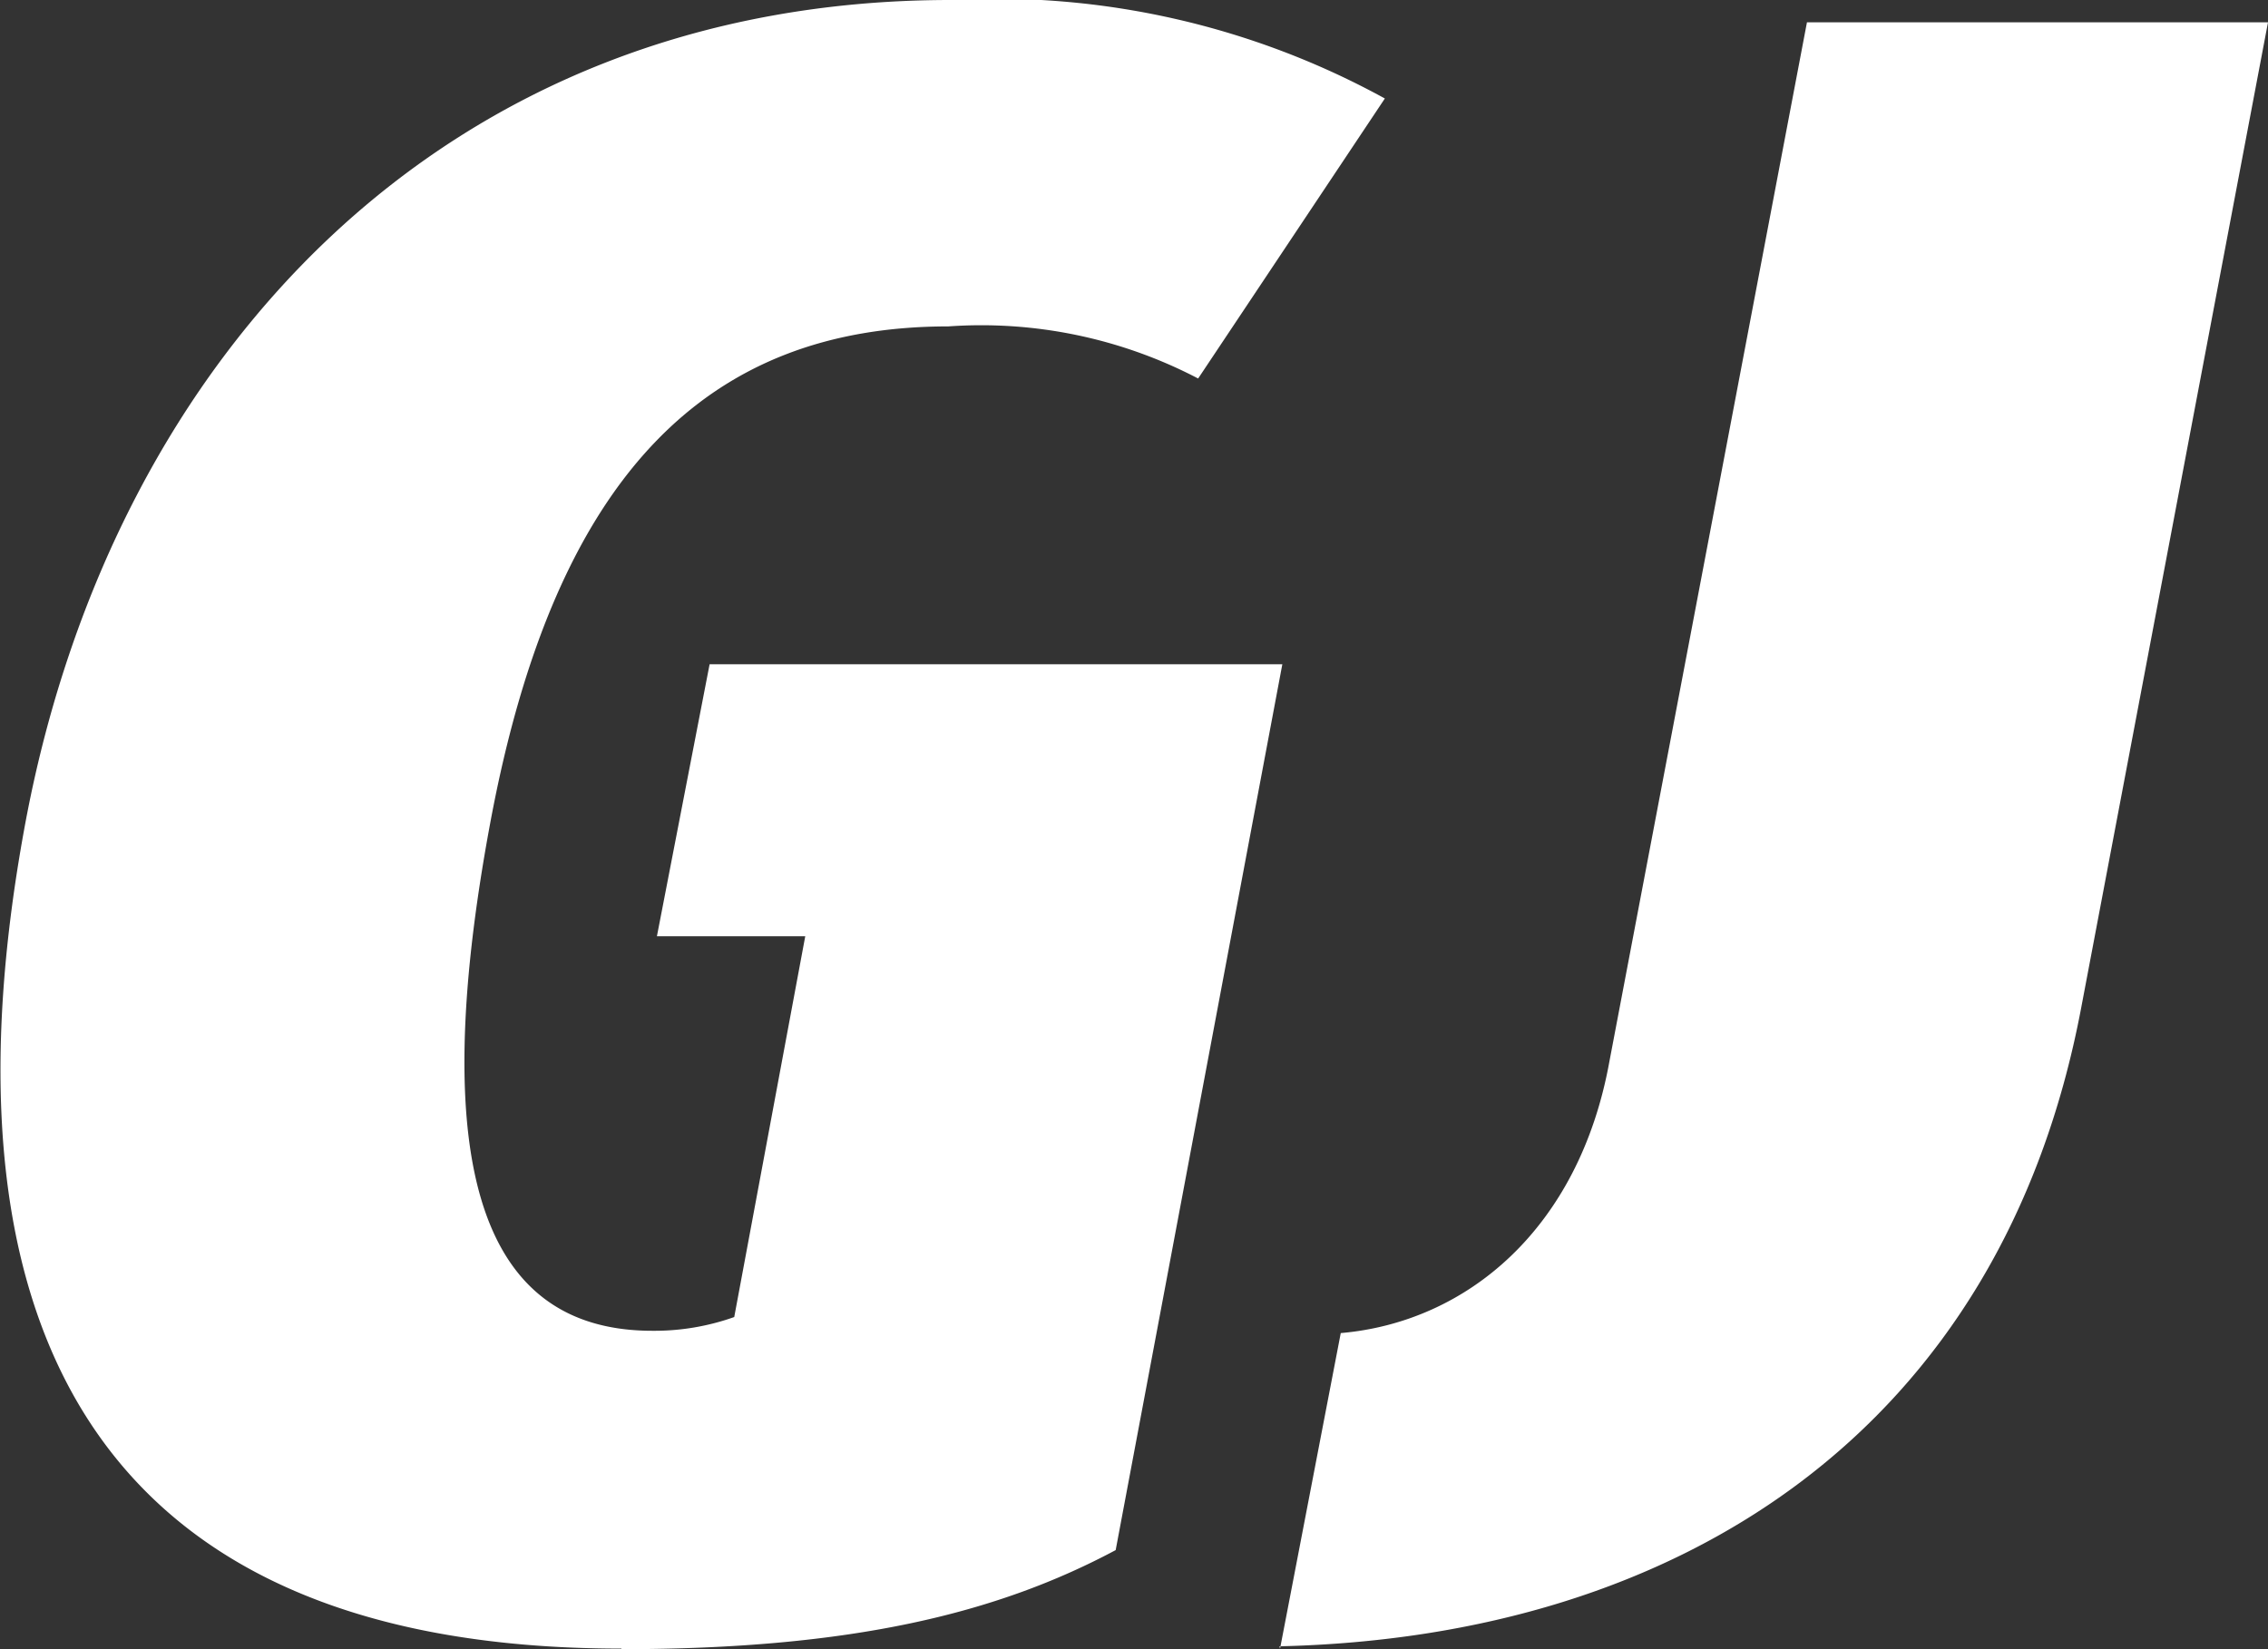 <svg xmlns="http://www.w3.org/2000/svg" viewBox="0 0 39.6 28.8">
  <rect x="0" y="0" width="39.6" height="28.8" fill="#333333" stroke="none"/>
  <title>gloria-jeans</title>
  <g id="Слой_2" data-name="Слой 2">
    <g id="Слой_1-2" data-name="Слой 1">
      <path id="svg_40" data-name="svg 40" d="M10.85,28.79c-9.48,0-12-6-10.39-14.51C2,6.23,7.74,0,16.6,0a14.11,14.11,0,0,1,7.58,1.72L20.92,6.61a8.17,8.17,0,0,0-4.36-.91c-4.17,0-6.86,2.54-8,8.67s-.09,8.87,2.83,8.87A4.16,4.16,0,0,0,12.82,23l1.24-6.65H11.47l.92-4.75h10L19.48,27.07c-2.06,1.1-4.6,1.73-8.63,1.73Zm11.5,0,1.06-5.51c2.2-.19,4.16-1.82,4.69-4.74L31.55.39H39.6l-3.26,17.2c-1.39,7.38-7,11-14,11.16Z" fill="#fff"/>
    </g>
  </g>
</svg>
